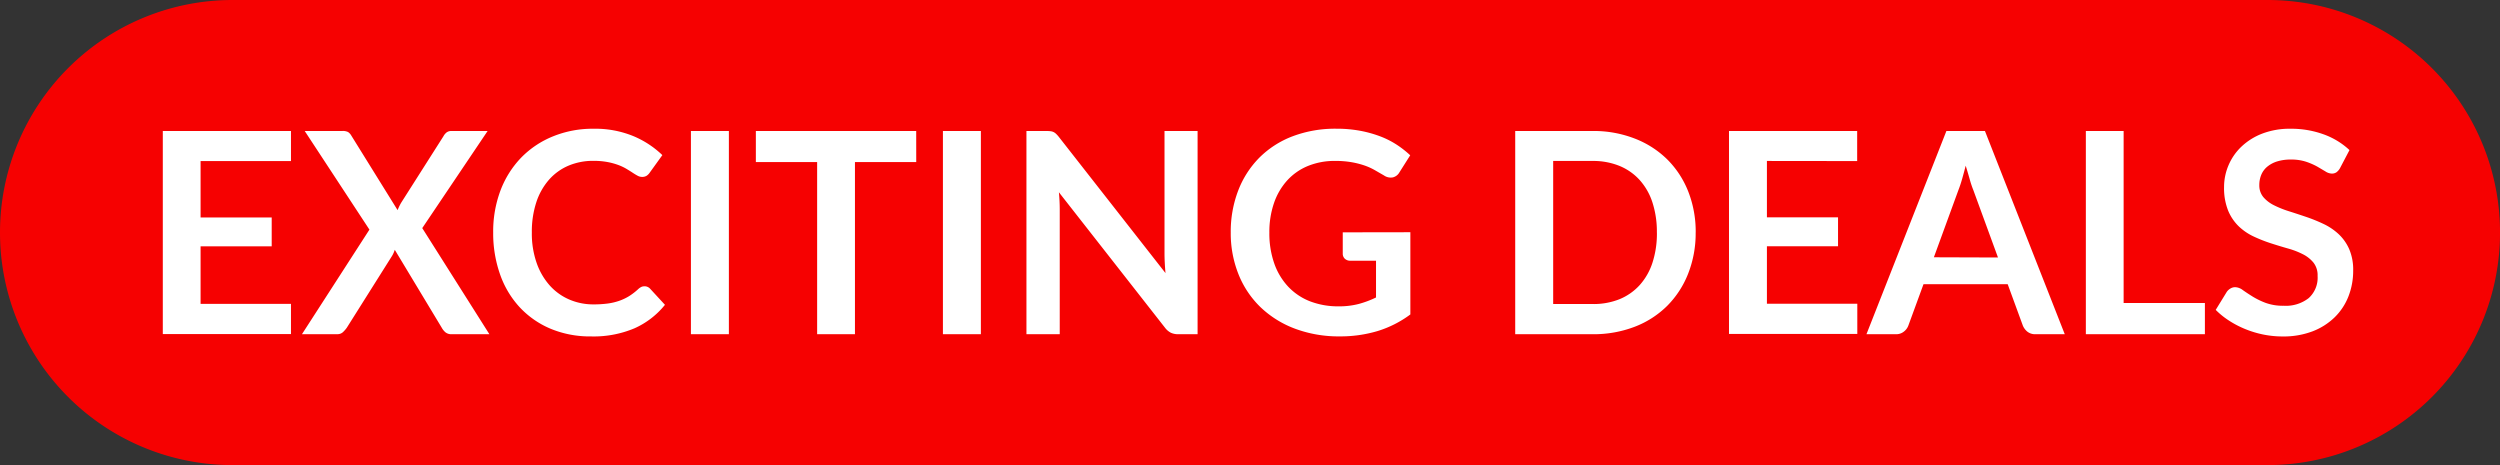 <svg data-name="Component 10 – 1" xmlns="http://www.w3.org/2000/svg" width="69.147" height="12.864" viewBox="0 0 69.147 12.864">
    <rect x="0" y="0" width="69.147" height="12.864" fill="#333333" stroke="none"/>
    <g data-name="Group 10019">
        <path data-name="Path 28522" d="M-10.568 0h56.284a6.432 6.432 0 0 1 0 12.864h-56.284A6.432 6.432 0 0 1-17 6.432 6.432 6.432 0 0 1-10.568 0z" transform="translate(17)" style="fill:#f60101"/>
    </g>
    <path data-name="Path 29183" d="M-45.444-7.878v1.559h1.967v.8h-1.967v1.59h2.5v.836h-3.545V-8.71h3.545v.832zm7.988 4.789H-38.5a.259.259 0 0 1-.173-.054.448.448 0 0 1-.1-.124l-1.3-2.157a.771.771 0 0 1-.074.167L-41.4-3.268a.8.8 0 0 1-.107.122.221.221 0 0 1-.157.056h-.976l1.866-2.892-1.79-2.728h1.042a.319.319 0 0 1 .157.029.294.294 0 0 1 .091.1l1.279 2.06a1.659 1.659 0 0 1 .095-.199l1.174-1.846a.331.331 0 0 1 .093-.109.22.22 0 0 1 .128-.035h1l-1.808 2.686zm4.292-1.326a.209.209 0 0 1 .152.066l.412.447a2.263 2.263 0 0 1-.842.649 2.9 2.9 0 0 1-1.2.225 2.834 2.834 0 0 1-1.125-.214 2.48 2.48 0 0 1-.853-.595 2.6 2.6 0 0 1-.542-.91 3.414 3.414 0 0 1-.189-1.153 3.214 3.214 0 0 1 .2-1.16 2.667 2.667 0 0 1 .569-.908 2.577 2.577 0 0 1 .882-.592 2.907 2.907 0 0 1 1.127-.212 2.769 2.769 0 0 1 1.09.2 2.6 2.6 0 0 1 .811.529l-.35.486a.317.317 0 0 1-.08.082.226.226 0 0 1-.134.035.256.256 0 0 1-.121-.033q-.062-.033-.136-.082t-.171-.107a1.408 1.408 0 0 0-.225-.107 1.84 1.84 0 0 0-.3-.082 2.054 2.054 0 0 0-.391-.033 1.734 1.734 0 0 0-.69.134 1.5 1.5 0 0 0-.538.389 1.792 1.792 0 0 0-.35.622 2.606 2.606 0 0 0-.124.838 2.462 2.462 0 0 0 .134.844 1.855 1.855 0 0 0 .363.622 1.552 1.552 0 0 0 .54.387 1.67 1.67 0 0 0 .669.134 2.913 2.913 0 0 0 .387-.023 1.642 1.642 0 0 0 .319-.074 1.415 1.415 0 0 0 .276-.13 1.724 1.724 0 0 0 .259-.2.369.369 0 0 1 .082-.056.2.2 0 0 1 .089-.017zm2.332 1.326h-1.05V-8.71h1.05zm5.182-4.762h-1.695v4.762h-1.046v-4.762h-1.695v-.859h4.435zm1.788 4.762h-1.05V-8.71h1.05zm5.994-5.621v5.621h-.532a.472.472 0 0 1-.208-.041.486.486 0 0 1-.161-.138l-2.935-3.747q.023.257.023.474v3.452h-.921V-8.71h.548a.978.978 0 0 1 .115.006.276.276 0 0 1 .086.023.28.28 0 0 1 .072.051.81.81 0 0 1 .078.087l2.947 3.763q-.012-.136-.019-.268t-.008-.245V-8.71zm5.885 2.8v2.274a2.979 2.979 0 0 1-.912.461 3.575 3.575 0 0 1-1.036.146 3.457 3.457 0 0 1-1.246-.214 2.789 2.789 0 0 1-.952-.595 2.606 2.606 0 0 1-.608-.91 3.051 3.051 0 0 1-.214-1.152 3.175 3.175 0 0 1 .206-1.162 2.622 2.622 0 0 1 .585-.91 2.612 2.612 0 0 1 .919-.591 3.326 3.326 0 0 1 1.213-.21 3.553 3.553 0 0 1 .639.054 3.237 3.237 0 0 1 .552.15 2.391 2.391 0 0 1 .465.231 2.772 2.772 0 0 1 .385.3l-.3.474a.286.286 0 0 1-.183.138.327.327 0 0 1-.245-.056l-.257-.148a1.655 1.655 0 0 0-.286-.128 2.345 2.345 0 0 0-.354-.089 2.6 2.6 0 0 0-.453-.035 1.94 1.94 0 0 0-.752.14 1.591 1.591 0 0 0-.573.4 1.8 1.8 0 0 0-.365.626 2.453 2.453 0 0 0-.128.816 2.506 2.506 0 0 0 .138.861 1.811 1.811 0 0 0 .389.641 1.657 1.657 0 0 0 .6.4 2.155 2.155 0 0 0 .789.138 2.138 2.138 0 0 0 .556-.066 2.733 2.733 0 0 0 .478-.179v-1.017h-.707a.213.213 0 0 1-.157-.056.188.188 0 0 1-.056-.138v-.591zm7.891.008A3.04 3.04 0 0 1-4.3-4.764a2.607 2.607 0 0 1-.579.89 2.591 2.591 0 0 1-.9.579 3.166 3.166 0 0 1-1.166.206h-2.138V-8.71h2.142a3.14 3.14 0 0 1 1.166.21 2.629 2.629 0 0 1 .9.579 2.587 2.587 0 0 1 .579.888A3.04 3.04 0 0 1-4.091-5.9zm-1.073 0a2.617 2.617 0 0 0-.122-.83 1.72 1.72 0 0 0-.354-.622 1.543 1.543 0 0 0-.56-.391 1.919 1.919 0 0 0-.741-.136h-1.091v3.957h1.092a1.919 1.919 0 0 0 .741-.133 1.543 1.543 0 0 0 .56-.391 1.72 1.72 0 0 0 .354-.622 2.617 2.617 0 0 0 .122-.83zm3.044-1.979v1.559h1.967v.8h-1.967v1.59h2.5v.836H-3.17V-8.71H.375v.832zm6.391 2.67-.684-1.87q-.051-.124-.1-.3t-.109-.369q-.051.2-.1.371t-.1.3l-.68 1.862zm1.847 2.122h-.809a.345.345 0 0 1-.222-.068.424.424 0 0 1-.128-.169l-.42-1.147H2.21l-.42 1.147a.373.373 0 0 1-.121.163.336.336 0 0 1-.222.074H.632L2.843-8.71h1.066zm3.876-.863v.863H6.7V-8.71h1.045v4.758zm3.74-3.736a.361.361 0 0 1-.1.119.221.221 0 0 1-.13.037.336.336 0 0 1-.177-.06l-.227-.134a1.873 1.873 0 0 0-.309-.134 1.3 1.3 0 0 0-.418-.06 1.247 1.247 0 0 0-.381.052.8.8 0 0 0-.274.146.583.583 0 0 0-.165.224.734.734 0 0 0-.054.286.5.5 0 0 0 .111.33.925.925 0 0 0 .293.225 2.724 2.724 0 0 0 .416.167q.233.074.478.157a4.5 4.5 0 0 1 .478.194 1.65 1.65 0 0 1 .416.28 1.268 1.268 0 0 1 .293.414 1.438 1.438 0 0 1 .111.595 1.938 1.938 0 0 1-.13.713 1.646 1.646 0 0 1-.381.579 1.794 1.794 0 0 1-.612.389 2.254 2.254 0 0 1-.828.142 2.67 2.67 0 0 1-.529-.052 2.783 2.783 0 0 1-.5-.15 2.676 2.676 0 0 1-.449-.233 2.165 2.165 0 0 1-.373-.3l.307-.5a.328.328 0 0 1 .1-.091.255.255 0 0 1 .132-.037.371.371 0 0 1 .21.08q.113.08.268.177a2.111 2.111 0 0 0 .363.177 1.4 1.4 0 0 0 .5.08 1.025 1.025 0 0 0 .692-.212.761.761 0 0 0 .246-.612.565.565 0 0 0-.11-.364.894.894 0 0 0-.293-.235 2.191 2.191 0 0 0-.416-.161q-.233-.066-.474-.144a4.09 4.09 0 0 1-.474-.187 1.536 1.536 0 0 1-.416-.284 1.291 1.291 0 0 1-.293-.437 1.667 1.667 0 0 1-.111-.647 1.532 1.532 0 0 1 .122-.6A1.546 1.546 0 0 1 11-8.274a1.743 1.743 0 0 1 .575-.362 2.113 2.113 0 0 1 .785-.136 2.622 2.622 0 0 1 .917.155 2.071 2.071 0 0 1 .715.435z" transform="translate(50.992 12.333)" style="fill:#fff"/>
</svg>
